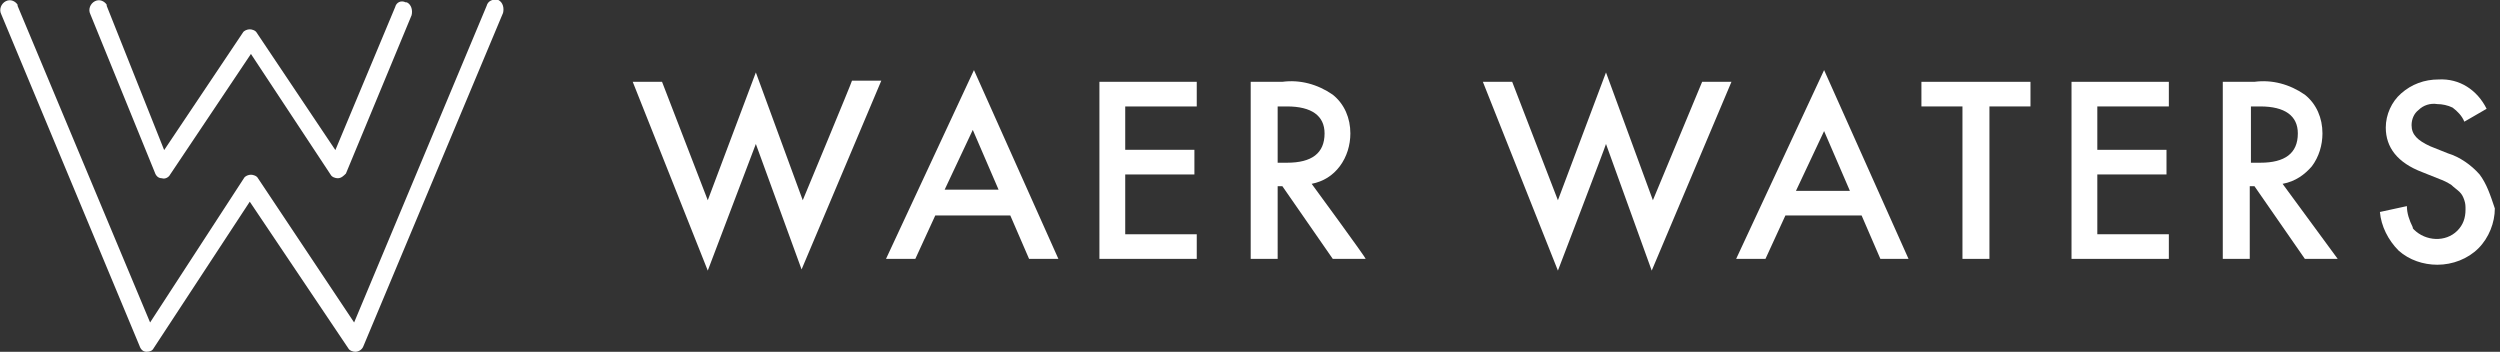 <?xml version="1.0" encoding="utf-8"?>
<!-- Generator: Adobe Illustrator 26.3.1, SVG Export Plug-In . SVG Version: 6.00 Build 0)  -->
<svg version="1.1" id="Layer_1" xmlns="http://www.w3.org/2000/svg" xmlns:xlink="http://www.w3.org/1999/xlink" x="0px" y="0px"
	 viewBox="0 0 213.2 30" style="enable-background:new 0 0 213.2 30;" xml:space="preserve">
<rect x="0" y="0" width="213.2" height="30" fill="#333333" stroke="none"/>
<style type="text/css">
	.st0{fill:#FFFFFF;}
</style>
<g id="Group_3" transform="translate(-117.289 -254.906)">
	<g id="Group_1" transform="translate(117.289 254.906)">
		<path id="Path_1" class="st0" d="M30.3,30c-0.2,0-0.5-0.1-0.6-0.3l-8.4-12.5l-8.2,12.5C13,29.9,12.8,30,12.5,30
			c-0.3,0-0.5-0.2-0.6-0.5L0.1,1.2c-0.2-0.4,0-0.9,0.4-1.1c0.4-0.2,0.8,0,1,0.3c0,0,0,0,0,0.1l11.3,27l8-12.3
			c0.1-0.2,0.4-0.3,0.6-0.3l0,0c0.2,0,0.5,0.1,0.6,0.3l8.2,12.3L41.5,0.5C41.6,0.1,42-0.1,42.4,0c0,0,0,0,0.1,0
			c0.4,0.2,0.5,0.7,0.4,1.1L31,29.5C30.9,29.8,30.6,30,30.3,30L30.3,30"/>
		<path id="Path_2" class="st0" d="M28.8,15.2c-0.2,0-0.5-0.1-0.6-0.3L21.4,4.6l-6.9,10.3c-0.1,0.2-0.4,0.4-0.7,0.3
			c-0.3,0-0.5-0.2-0.6-0.5L7.7,1.2c-0.2-0.4,0-0.9,0.4-1.1c0.4-0.2,0.8,0,1,0.3c0,0,0,0,0,0.1L14,12.8l6.7-10
			c0.1-0.2,0.4-0.3,0.6-0.3l0,0c0.2,0,0.5,0.1,0.6,0.3l6.7,10l5.1-12.2c0.1-0.4,0.5-0.6,0.9-0.4c0,0,0,0,0.1,0
			c0.4,0.2,0.5,0.7,0.4,1.1l-5.6,13.5C29.3,15,29.1,15.2,28.8,15.2L28.8,15.2"/>
	</g>
	<g id="Group_2" transform="translate(172.148 261.383)">
		<path id="Path_3" class="st0" d="M13.6,10.6L9.6-0.3L5.5,10.6L1.6,0.5h-2.5l6.4,16.1L9.6,5.8l3.9,10.7l6.8-16.1h-2.5
			C17.8,0.5,13.6,10.6,13.6,10.6z"/>
		<path id="Path_4" class="st0" d="M31.3,11.9l1.6,3.7h2.5L28.2-0.5l-7.5,16.1h2.5l1.7-3.7H31.3z M28.1,4.6l2.2,5.1h-4.6L28.1,4.6z"
			/>
		<path id="Path_5" class="st0" d="M38.9,15.6h8.3v-2.1h-6.1V8.4h5.9V6.3h-5.9V2.6h6.1V0.5h-8.3L38.9,15.6z"/>
		<path id="Path_6" class="st0" d="M57,9.2c1-0.2,1.8-0.7,2.4-1.5c0.6-0.8,0.9-1.8,0.9-2.8c0-1.3-0.5-2.5-1.5-3.3
			c-1.3-0.9-2.8-1.3-4.3-1.1h-2.7v15.1h2.3V9.4h0.4l4.3,6.2h2.8C61.7,15.6,57,9.2,57,9.2z M54.1,7.4V2.6h0.8c2.1,0,3.2,0.8,3.2,2.3
			c0,1.7-1.1,2.5-3.2,2.5C54.9,7.4,54.1,7.4,54.1,7.4z"/>
		<path id="Path_7" class="st0" d="M82.1,5.8L86,16.6l6.8-16.1h-2.5l-4.2,10.1L82.1-0.3L78,10.6L74.1,0.5h-2.5L78,16.6
			C78,16.6,82.1,5.9,82.1,5.8z"/>
		<path id="Path_8" class="st0" d="M107.9,15.6l-7.2-16.1l-7.5,16.1h2.5l1.7-3.7h6.5l1.6,3.7H107.9L107.9,15.6z M98.3,9.8l2.4-5.1
			l2.2,5.1H98.3L98.3,9.8z"/>
		<path id="Path_9" class="st0" d="M109,2.6h3.5v13h2.3v-13h3.5V0.5H109V2.6z"/>
		<path id="Path_10" class="st0" d="M121.8,15.6h8.3v-2.1h-6.1V8.4h5.9V6.3h-5.9V2.6h6.1V0.5h-8.3L121.8,15.6L121.8,15.6z"/>
		<path id="Path_11" class="st0" d="M142.3,7.7c0.6-0.8,0.9-1.8,0.9-2.8c0-1.3-0.5-2.5-1.5-3.3c-1.3-0.9-2.8-1.3-4.3-1.1h-2.7v15.1
			h2.3V9.4h0.4l4.3,6.2h2.8l-4.7-6.4C140.9,9,141.7,8.4,142.3,7.7L142.3,7.7z M137.1,7.4V2.6h0.8c2.1,0,3.2,0.8,3.2,2.3
			c0,1.7-1.1,2.5-3.2,2.5L137.1,7.4z"/>
		<path id="Path_12" class="st0" d="M156.6,8.4c-0.7-0.8-1.7-1.5-2.7-1.8L152.4,6c-1.1-0.5-1.6-1-1.6-1.8c0-0.5,0.2-1,0.6-1.3
			c0.4-0.4,1-0.6,1.6-0.5c0.4,0,0.9,0.1,1.3,0.3c0.4,0.3,0.8,0.7,1,1.2l1.9-1.1c-0.8-1.6-2.3-2.6-4.1-2.5c-1.2,0-2.3,0.4-3.2,1.2
			c-0.8,0.7-1.3,1.8-1.3,2.9c0,1.7,1,3,3.1,3.8l1.5,0.6c0.3,0.1,0.7,0.3,1,0.5c0.2,0.2,0.5,0.4,0.7,0.6c0.2,0.2,0.3,0.4,0.4,0.7
			c0.1,0.3,0.1,0.5,0.1,0.8c0,0.7-0.2,1.3-0.7,1.8c-1,1-2.7,0.9-3.7-0.1c-0.1-0.1-0.1-0.1-0.1-0.2c-0.3-0.6-0.5-1.2-0.5-1.8
			l-2.3,0.5c0.1,1.2,0.7,2.4,1.6,3.3c0.9,0.8,2.1,1.2,3.3,1.2c1.3,0,2.6-0.5,3.5-1.4c0.9-0.9,1.4-2.2,1.4-3.4
			C157.5,10.1,157.2,9.2,156.6,8.4L156.6,8.4z"/>
	</g>
</g>
</svg>
